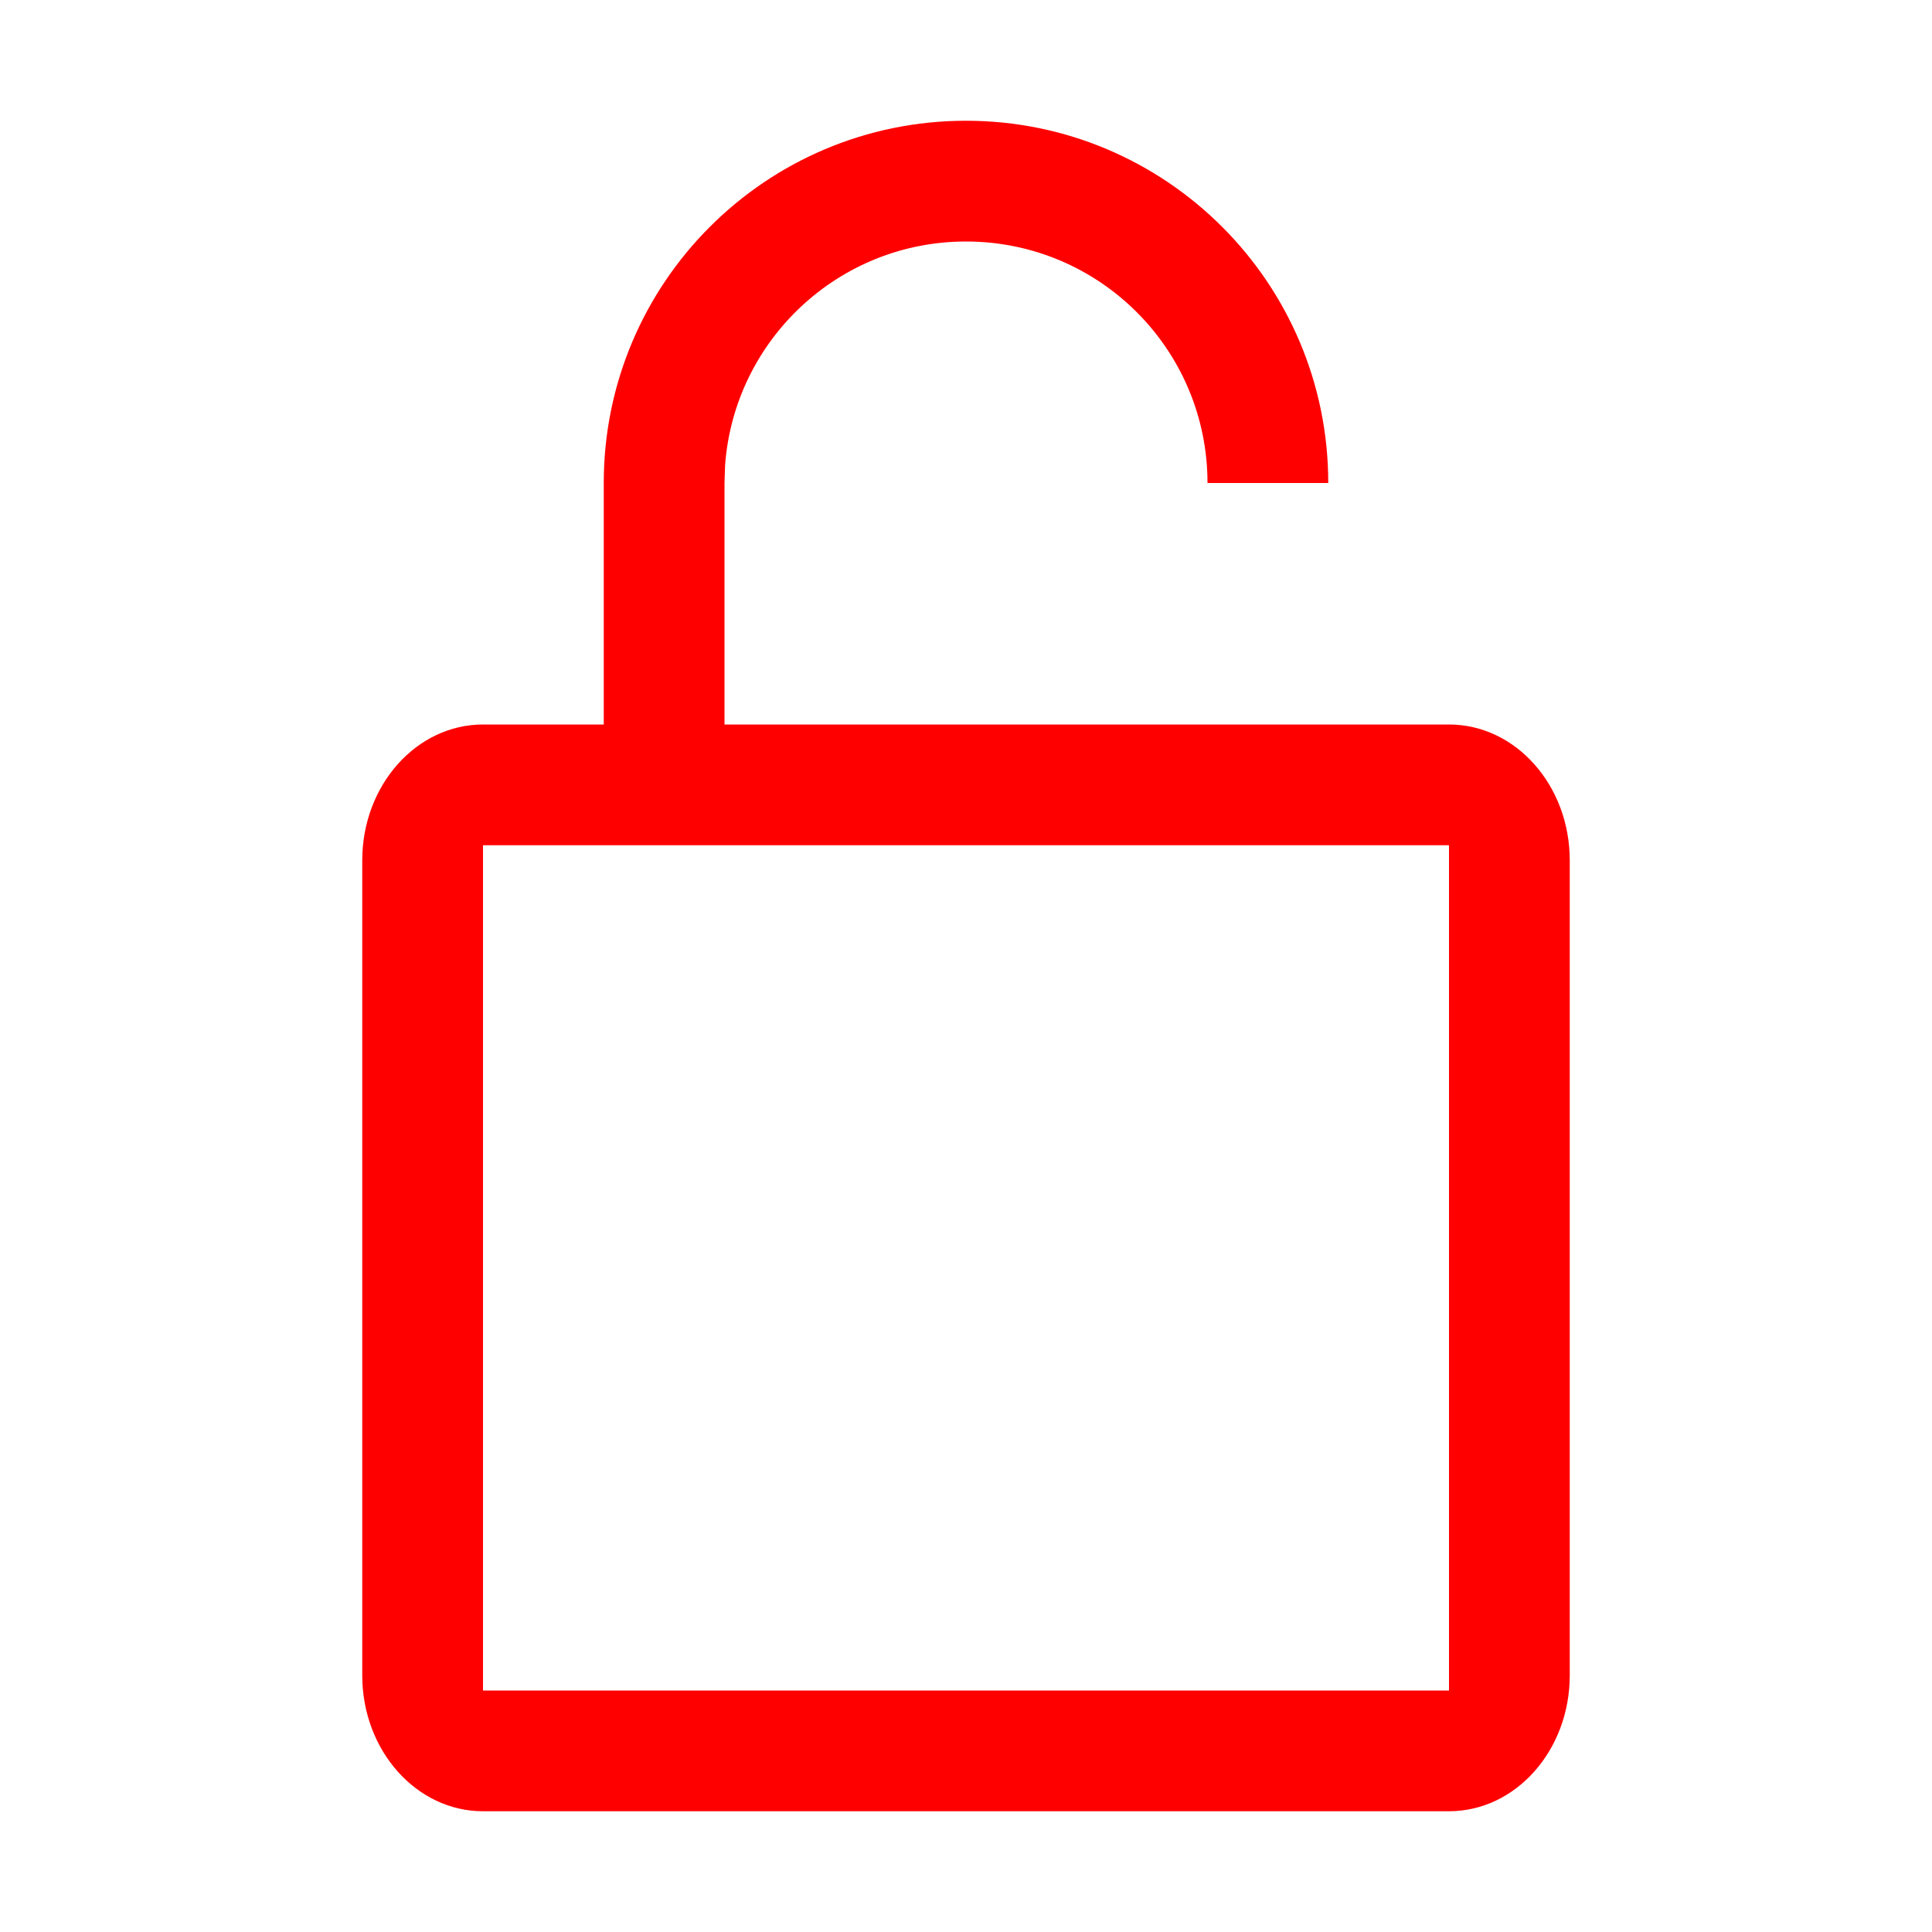 <svg height="16" viewBox="0 0 16 16" width="16" xmlns="http://www.w3.org/2000/svg"><path d="m8 1c1.657 0 3 1.343 3 3h-1c0-1.105-.895-2-2-2-1.054 0-1.918.816-1.995 1.851l-.005.149v2h6c.552 0 1 .504 1 1.125v6.75c0 .621-.448 1.125-1 1.125h-8c-.552 0-1-.504-1-1.125v-6.75c0-.621.448-1.125 1-1.125h1v-2c0-1.657 1.343-3 3-3zm4 6h-8v7h8z" fill="#f00"/></svg>